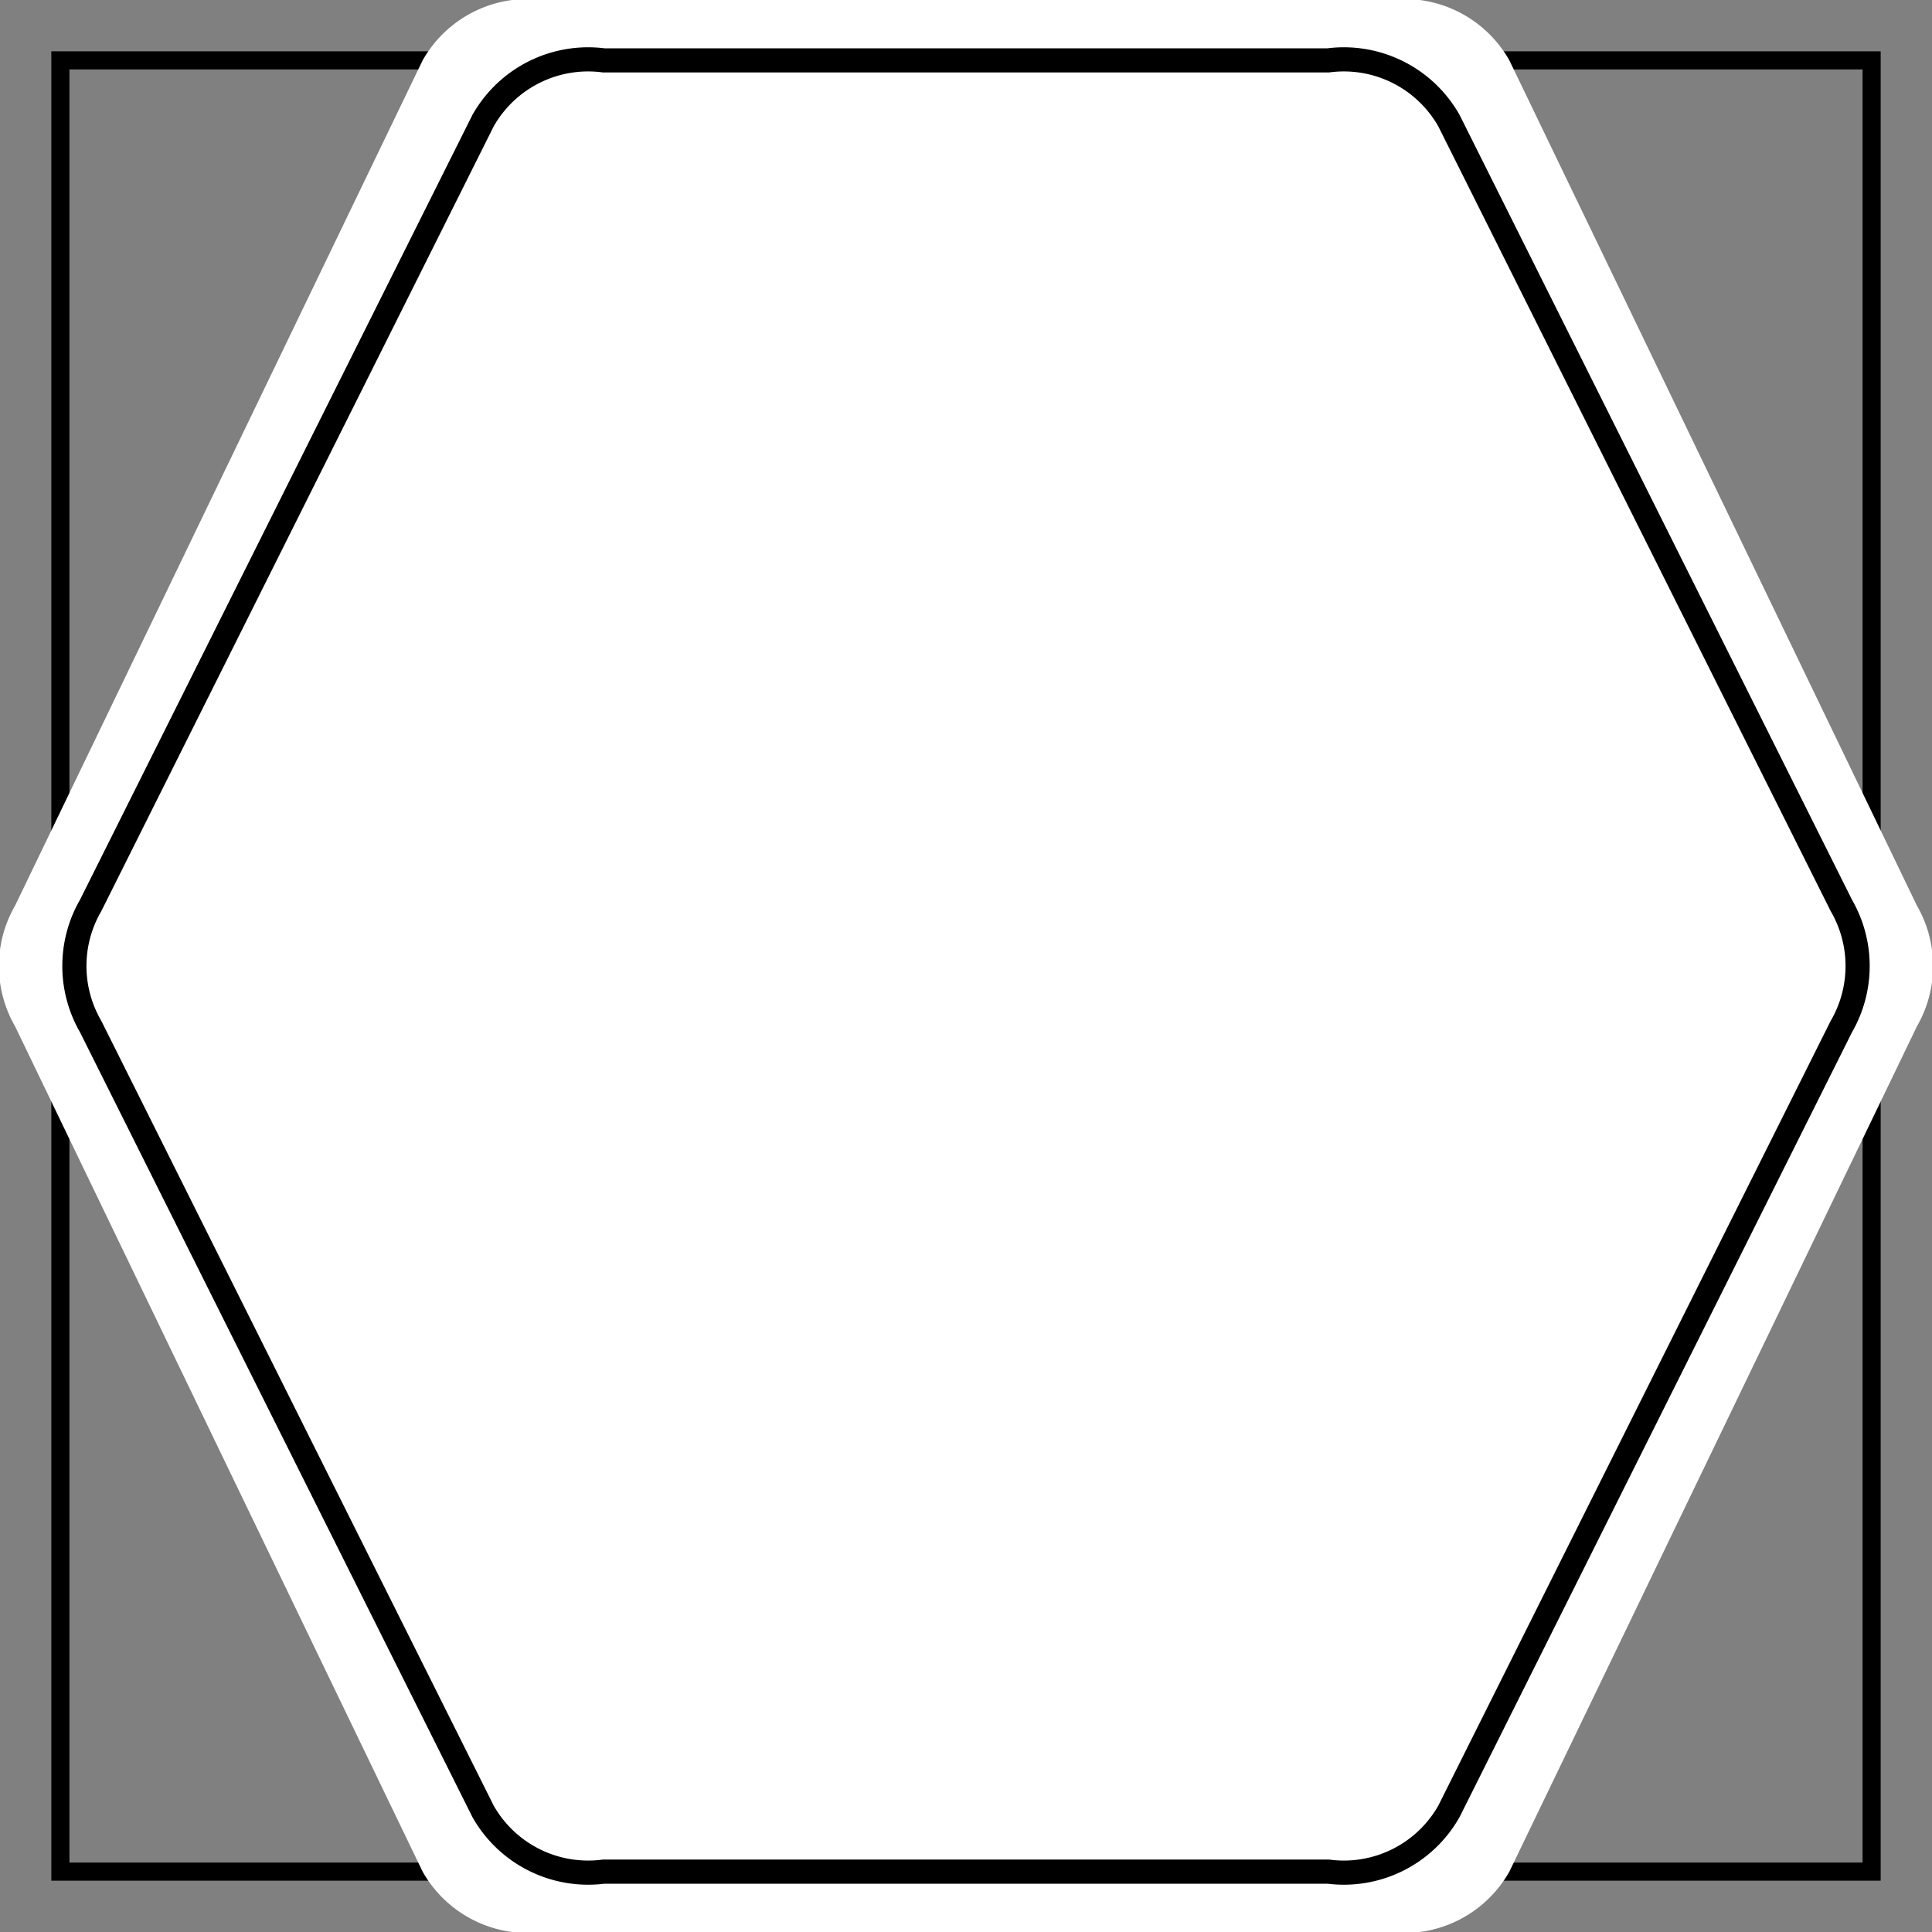 <svg width="320" height="320" xmlns="http://www.w3.org/2000/svg">
	<rect width="100%" height="100%" fill="#808080" stroke="none"/>
	<defs>
		<clipPath id="svgHexagonClip">
			<path d="M 70 10
	     A 20 20 0 0 1 90 0
	     L 230 0
	     A 20 20 0 0 1 250 10
	     L 310 150
	     A 20 20 0 0 1 310 170
	     L 250 310
	     A 20 20 0 0 1 230 320
	     L 90 320
	     A 20 20 0 0 1 70 310
	     L 10 170
	     A 20 20 0 0 1 10 150
	     z" fill="green" stroke-width="2" fill-opacity="0.5"
			/>
		</clipPath>
	</defs>

	<rect width="300" height="300" x="10" y="10" stroke="#000" stroke-width="3" fill="none"></rect>
	<path d="M 70 10
	     A 20 20 0 0 1 90 0
	     L 230 0
	     A 20 20 0 0 1 250 10
	     L 317.5 150
	     A 20 20 0 0 1 317.5 170
	     L 250 310
	     A 20 20 0 0 1 230 320
	     L 90 320
	     A 20 20 0 0 1 70 310
	     L 2.5 170
	     A 20 20 0 0 1 2.5 150
	     z" fill="#fff"
	/>
	<path d="M 80 20
     A 20 20 0 0 1 100 10
     L 220 10
     A 20 20 0 0 1 240 20
     L 305 150
     A 20 20 0 0 1 305 170
     L 240 300
     A 20 20 0 0 1 220 310
     L 100 310
     A 20 20 0 0 1 80 300
     L 15 170
     A 20 20 0 0 1 15 150
     z" fill="none" stroke-width="4" stroke="#000"
	/>
</svg>